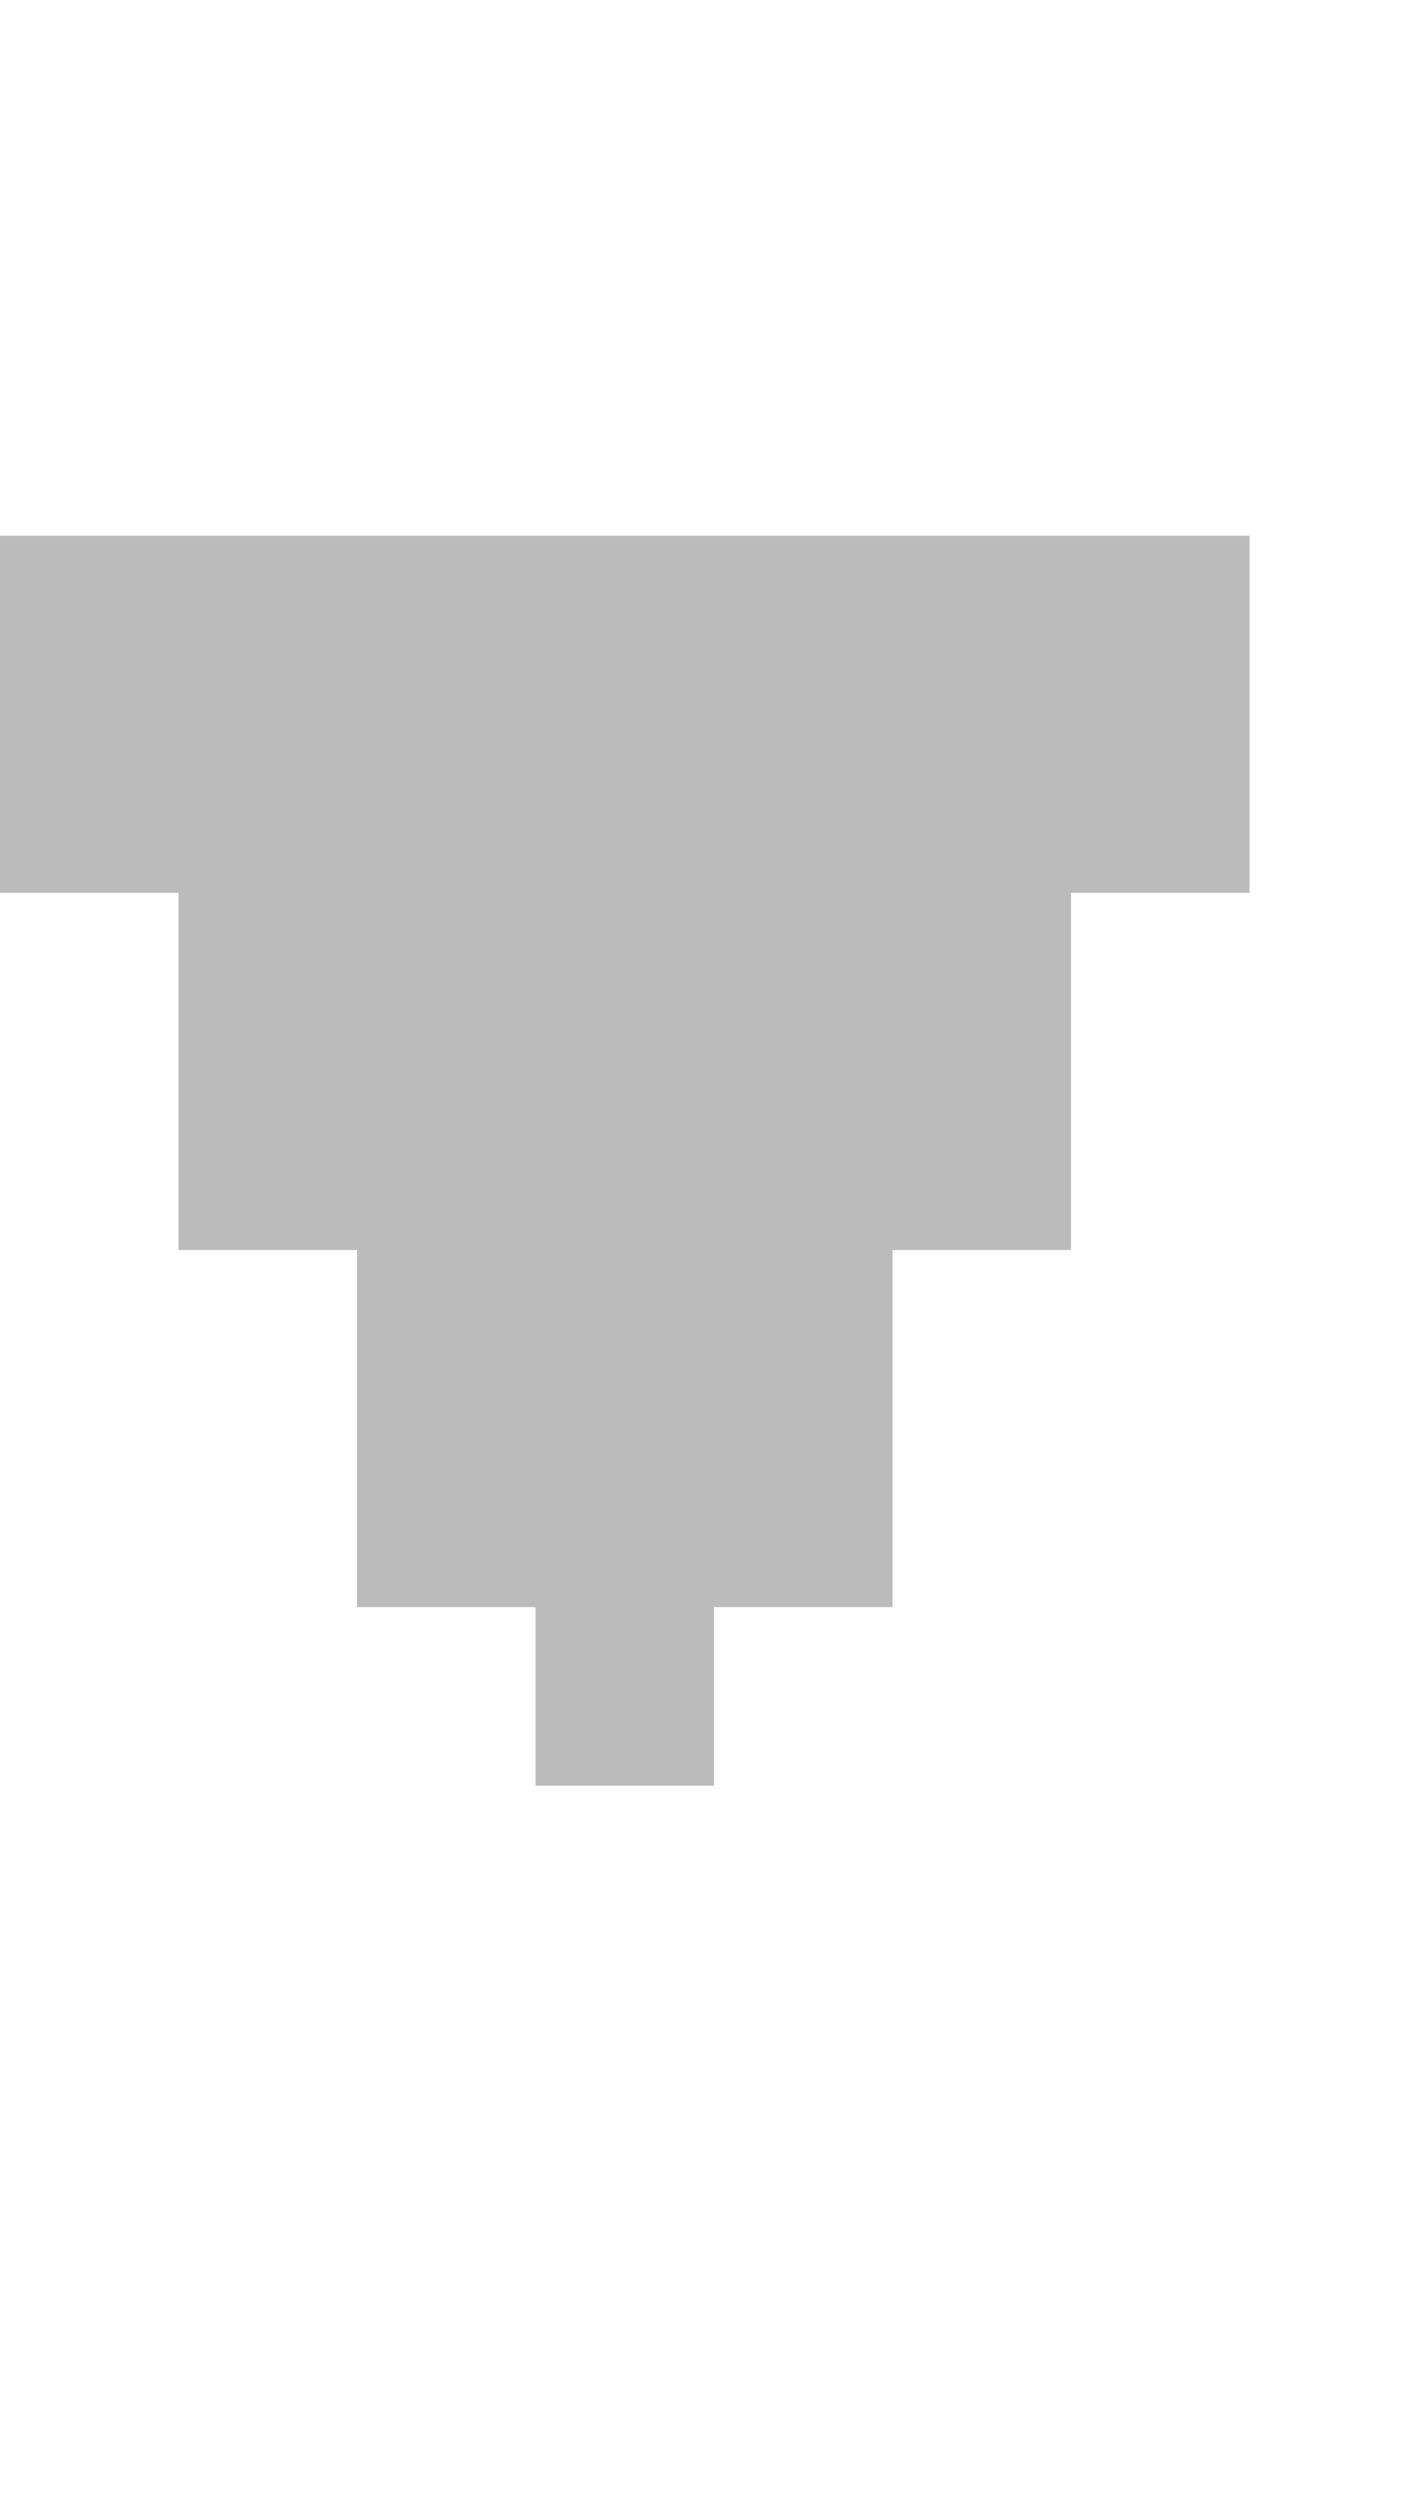 <svg xmlns="http://www.w3.org/2000/svg" xmlns:xlink="http://www.w3.org/1999/xlink" width="8" height="14"><path fill="#bbbbbb" d="M0 5L1 5L1 7L2 7L2 9L3 9L3 10L4 10L4 9L5 9L5 7L6 7L6 5L7 5L7 3L0 3Z"/></svg>